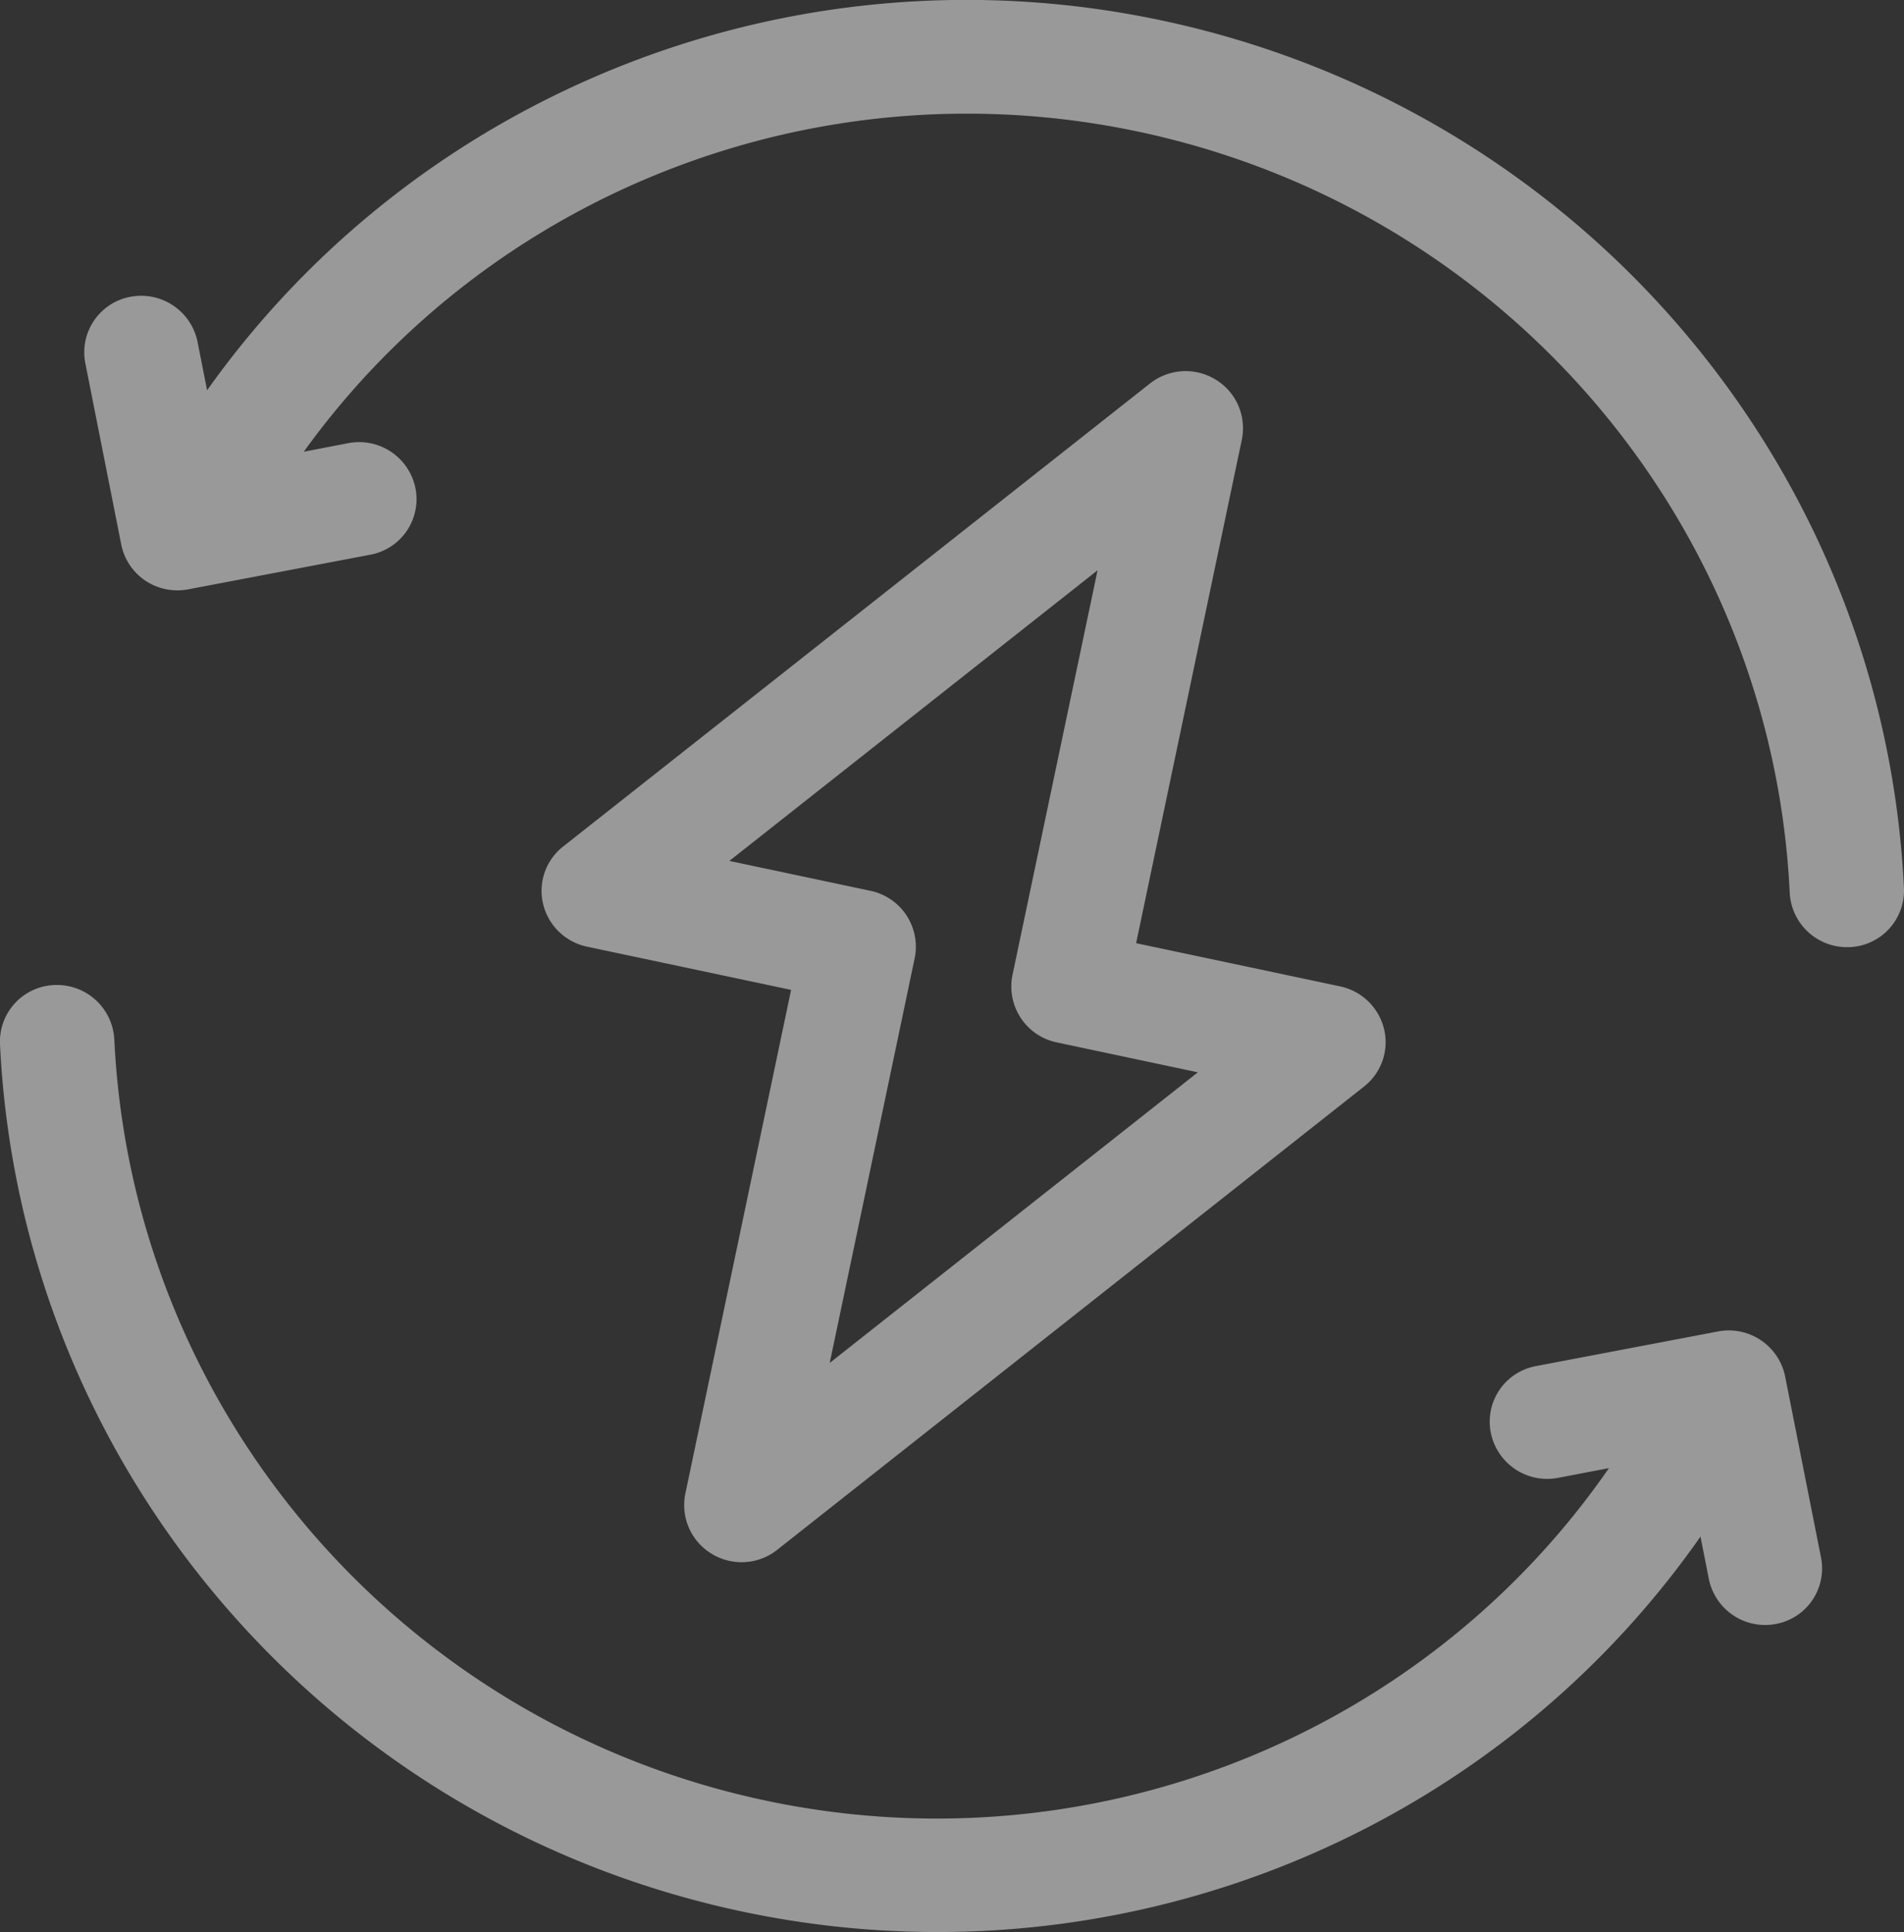 <svg xmlns="http://www.w3.org/2000/svg" viewBox="0 0 636.65 645.87"><rect x="0" y="0" width="636.65" height="645.87" fill="#333333" stroke="none"/><defs><style>.cls-1{opacity:0.5;}.cls-2{fill:#fff;}</style></defs><title>Recurso 7</title><g id="Capa_2" data-name="Capa 2"><g id="Capa_1-2" data-name="Capa 1"><g class="cls-1"><path class="cls-2" d="M48.59,194.09A19.3,19.3,0,0,0,62.94,197l60.91-11.58a18.88,18.88,0,0,0,15.07-22.21,19.22,19.22,0,0,0-22.45-15.08L101.58,151c62.64-86.94,172-129.67,279-107C502.89,69.86,592.48,174.5,598.44,298.44a19.15,19.15,0,0,0,15.18,17.76,20.22,20.22,0,0,0,4.82.4,18.93,18.93,0,0,0,18.19-19.78c-6.79-141.23-108.87-260.48-248.25-290-122.59-26-247.95,23.44-319.13,123.64l-3.2-16.19A19.23,19.23,0,0,0,43.6,99.21a18.88,18.88,0,0,0-15.07,22.21l12,60.54A19.08,19.08,0,0,0,48.59,194.09Z"/><path class="cls-2" d="M608.91,520.68l-12-60.53a19.22,19.22,0,0,0-22.45-15.08l-60.91,11.59a18.88,18.88,0,0,0-15.07,22.21A19.22,19.22,0,0,0,521,494l17-3.25C475.9,580.45,364.74,624.91,256.07,601.9,133.76,576,44.17,471.37,38.22,347.43a19.2,19.2,0,0,0-20-18.16A18.93,18.93,0,0,0,0,349.05C6.81,490.28,108.89,609.53,248.28,639c123.27,26.09,249.36-24,320.32-125.35l2.79,14.12a19.21,19.21,0,0,0,22.45,15.08A18.88,18.88,0,0,0,608.91,520.68Z"/><path class="cls-2" d="M237.88,519.34a18.91,18.91,0,0,0,6.11,2.44,19.13,19.13,0,0,0,15.84-3.68L456.14,363.17a18.83,18.83,0,0,0,6.65-19.2,19.2,19.2,0,0,0-14.69-14.25l-68.21-14.44L415.23,147a19,19,0,0,0-8.71-20.09,19.24,19.24,0,0,0-21.95,1.24L188.26,283a18.84,18.84,0,0,0-6.65,19.21,19.17,19.17,0,0,0,14.7,14.24l68.21,14.44L229.17,499.26A19,19,0,0,0,237.88,519.34Zm6-231.56L367,190.63,338.55,325.92a19.09,19.09,0,0,0,14.82,22.53l47.16,10L277.44,455.59l28.41-135.3A19.1,19.1,0,0,0,291,297.76Z"/></g></g></g></svg>